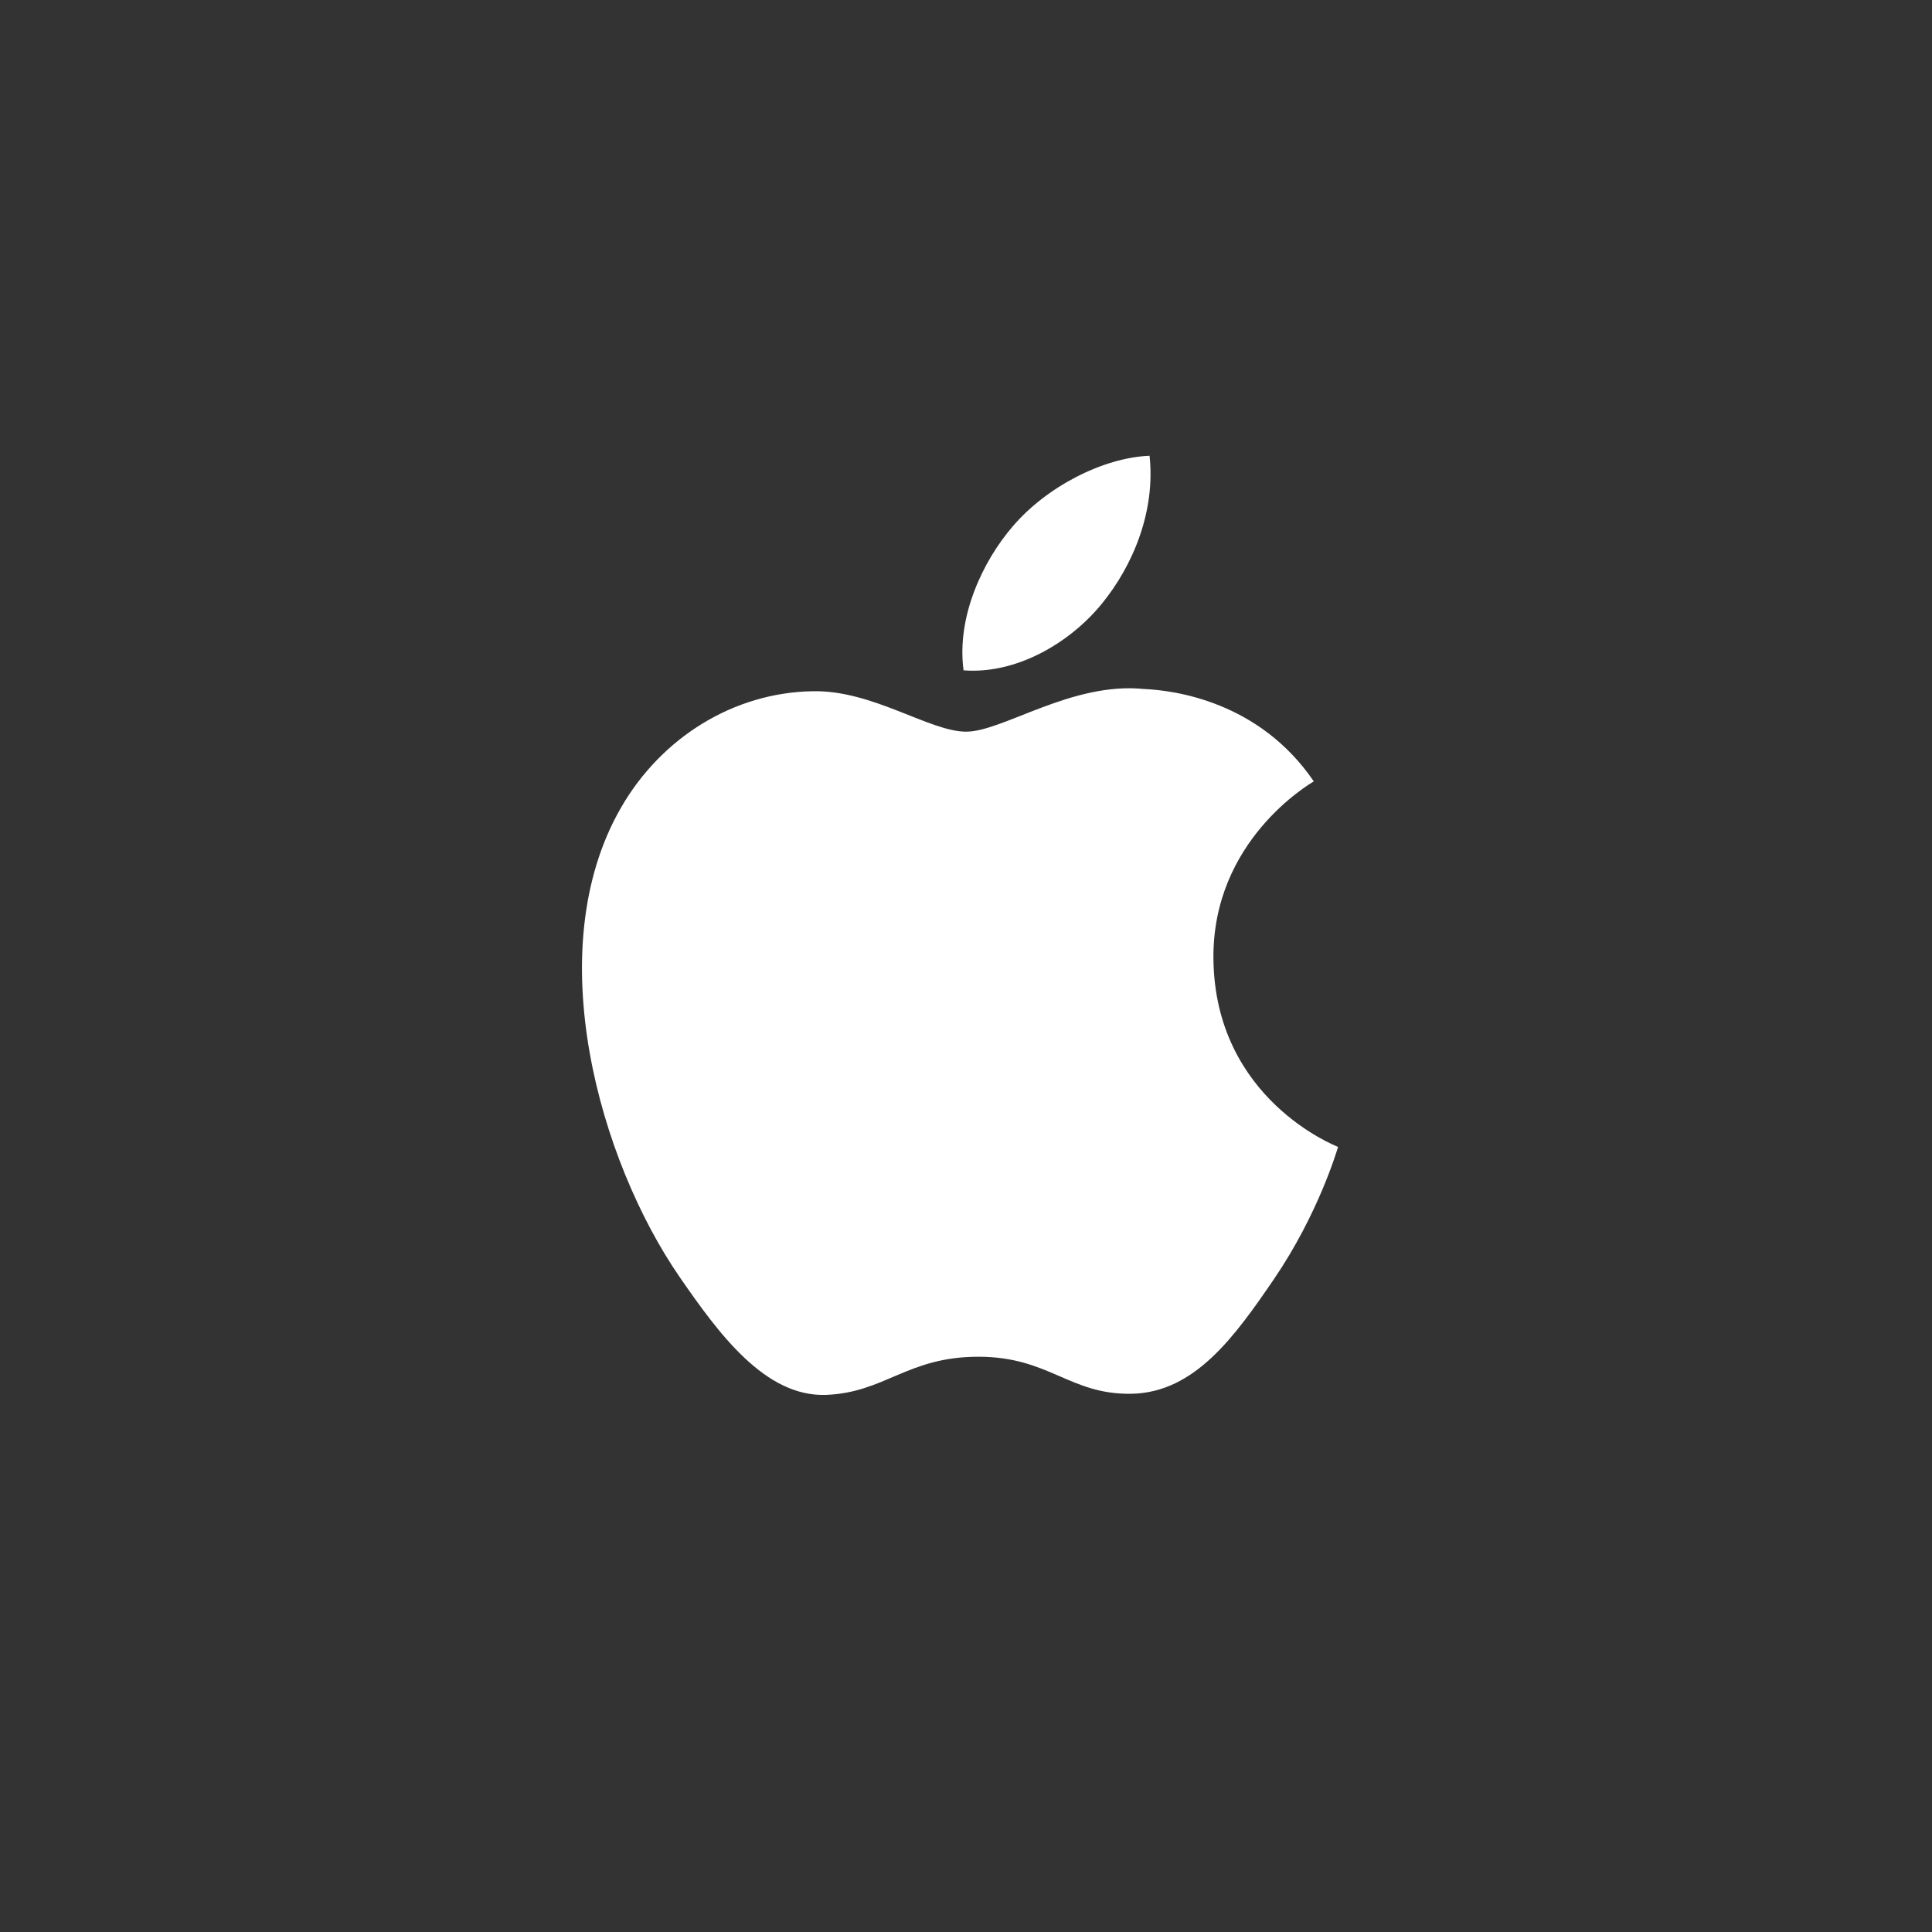 <?xml version="1.0" encoding="UTF-8"?>
<svg width="90px" height="90px" viewBox="0 0 90 90" version="1.1" xmlns="http://www.w3.org/2000/svg" xmlns:xlink="http://www.w3.org/1999/xlink">
    <rect x="0" y="0" width="90" height="90" fill="#333333" stroke="none"/>
    <!-- Generator: Sketch 41.2 (35397) - http://www.bohemiancoding.com/sketch -->
    <title>community/card/logo/ios</title>
    <desc>Created with Sketch.</desc>
    <defs></defs>
    <g id="Symbols" stroke="none" stroke-width="1" fill="none" fill-rule="evenodd">
        <g id="community/card/logo/ios" fill="#FFFFFF">
            <path d="M51.301,28.157 C52.811,26.323 53.83,23.773 53.55,21.231 C51.374,21.318 48.741,22.685 47.179,24.519 C45.78,26.14 44.553,28.737 44.886,31.227 C47.312,31.416 49.79,29.989 51.301,28.157 Z M56.526,44.652 C56.477,39.163 60.997,36.528 61.201,36.399 C58.658,32.668 54.699,32.157 53.287,32.096 C49.92,31.755 46.714,34.084 45.008,34.084 C43.301,34.084 40.662,32.146 37.871,32.2 C34.196,32.255 30.813,34.341 28.921,37.637 C25.107,44.272 27.948,54.105 31.661,59.49 C33.479,62.122 35.643,65.088 38.49,64.979 C41.232,64.869 42.268,63.202 45.578,63.202 C48.887,63.202 49.819,64.979 52.717,64.927 C55.664,64.869 57.534,62.237 59.339,59.596 C61.422,56.54 62.283,53.582 62.332,53.427 C62.267,53.399 56.586,51.215 56.526,44.652 Z" id="Combined-Shape"></path>
        </g>
    </g>
</svg>
